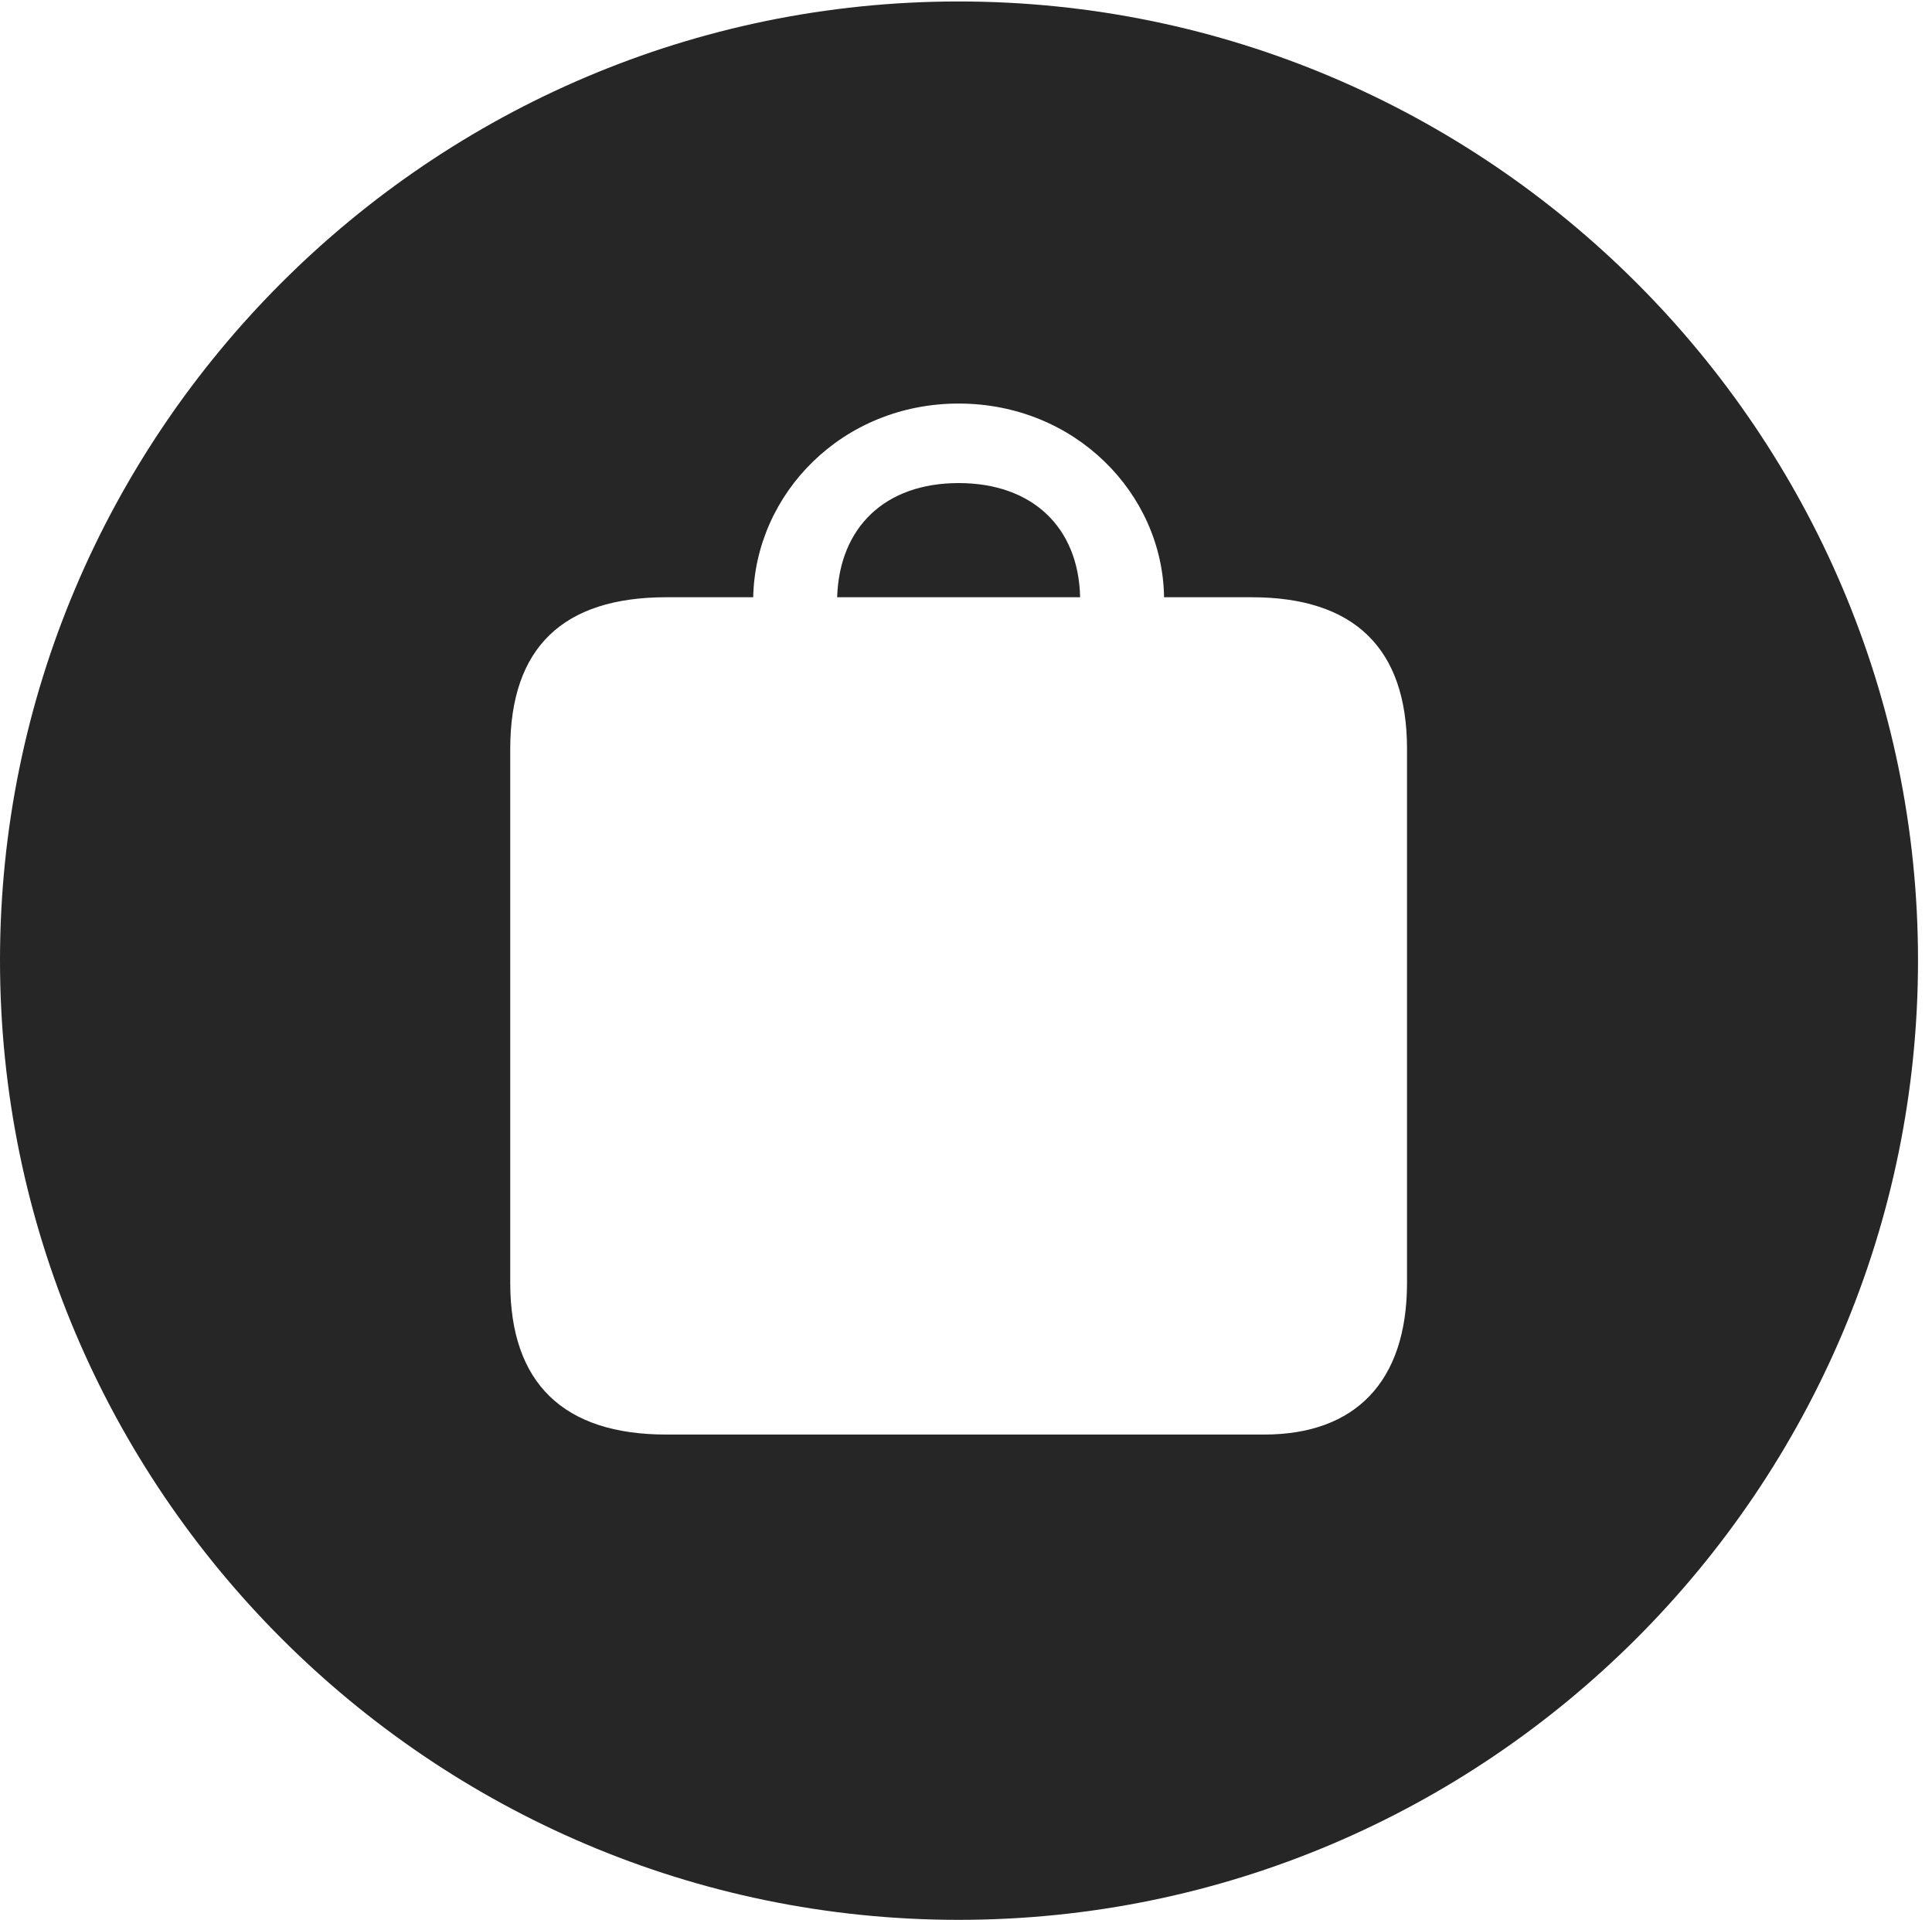 <?xml version="1.0" encoding="UTF-8"?>
<!--Generator: Apple Native CoreSVG 326-->
<!DOCTYPE svg
PUBLIC "-//W3C//DTD SVG 1.1//EN"
       "http://www.w3.org/Graphics/SVG/1.1/DTD/svg11.dtd">
<svg version="1.1" xmlns="http://www.w3.org/2000/svg" xmlns:xlink="http://www.w3.org/1999/xlink" viewBox="0 0 51.25 50.918">
 <g>
  <rect height="50.918" opacity="0" width="51.25" x="0" y="0"/>
  <path d="M50.879 25.469C50.879 39.492 39.453 50.918 25.43 50.918C11.426 50.918 0 39.492 0 25.469C0 11.465 11.426 0.039 25.43 0.039C39.453 0.039 50.879 11.465 50.879 25.469ZM19.98 15.84L17.676 15.84C14.941 15.84 13.535 17.168 13.535 19.863L13.535 34.023C13.535 36.68 14.941 38.047 17.676 38.047L33.535 38.047C35.938 38.047 37.324 36.66 37.324 34.023L37.324 19.863C37.324 17.188 35.918 15.84 33.203 15.84L30.879 15.84C30.84 13.086 28.516 10.703 25.43 10.703C22.344 10.703 20.039 13.086 19.98 15.84ZM28.652 15.84L22.207 15.84C22.266 13.984 23.477 12.812 25.43 12.812C27.383 12.812 28.613 13.984 28.652 15.84Z" fill="black" fill-opacity="0.85"/>
 </g>
</svg>
